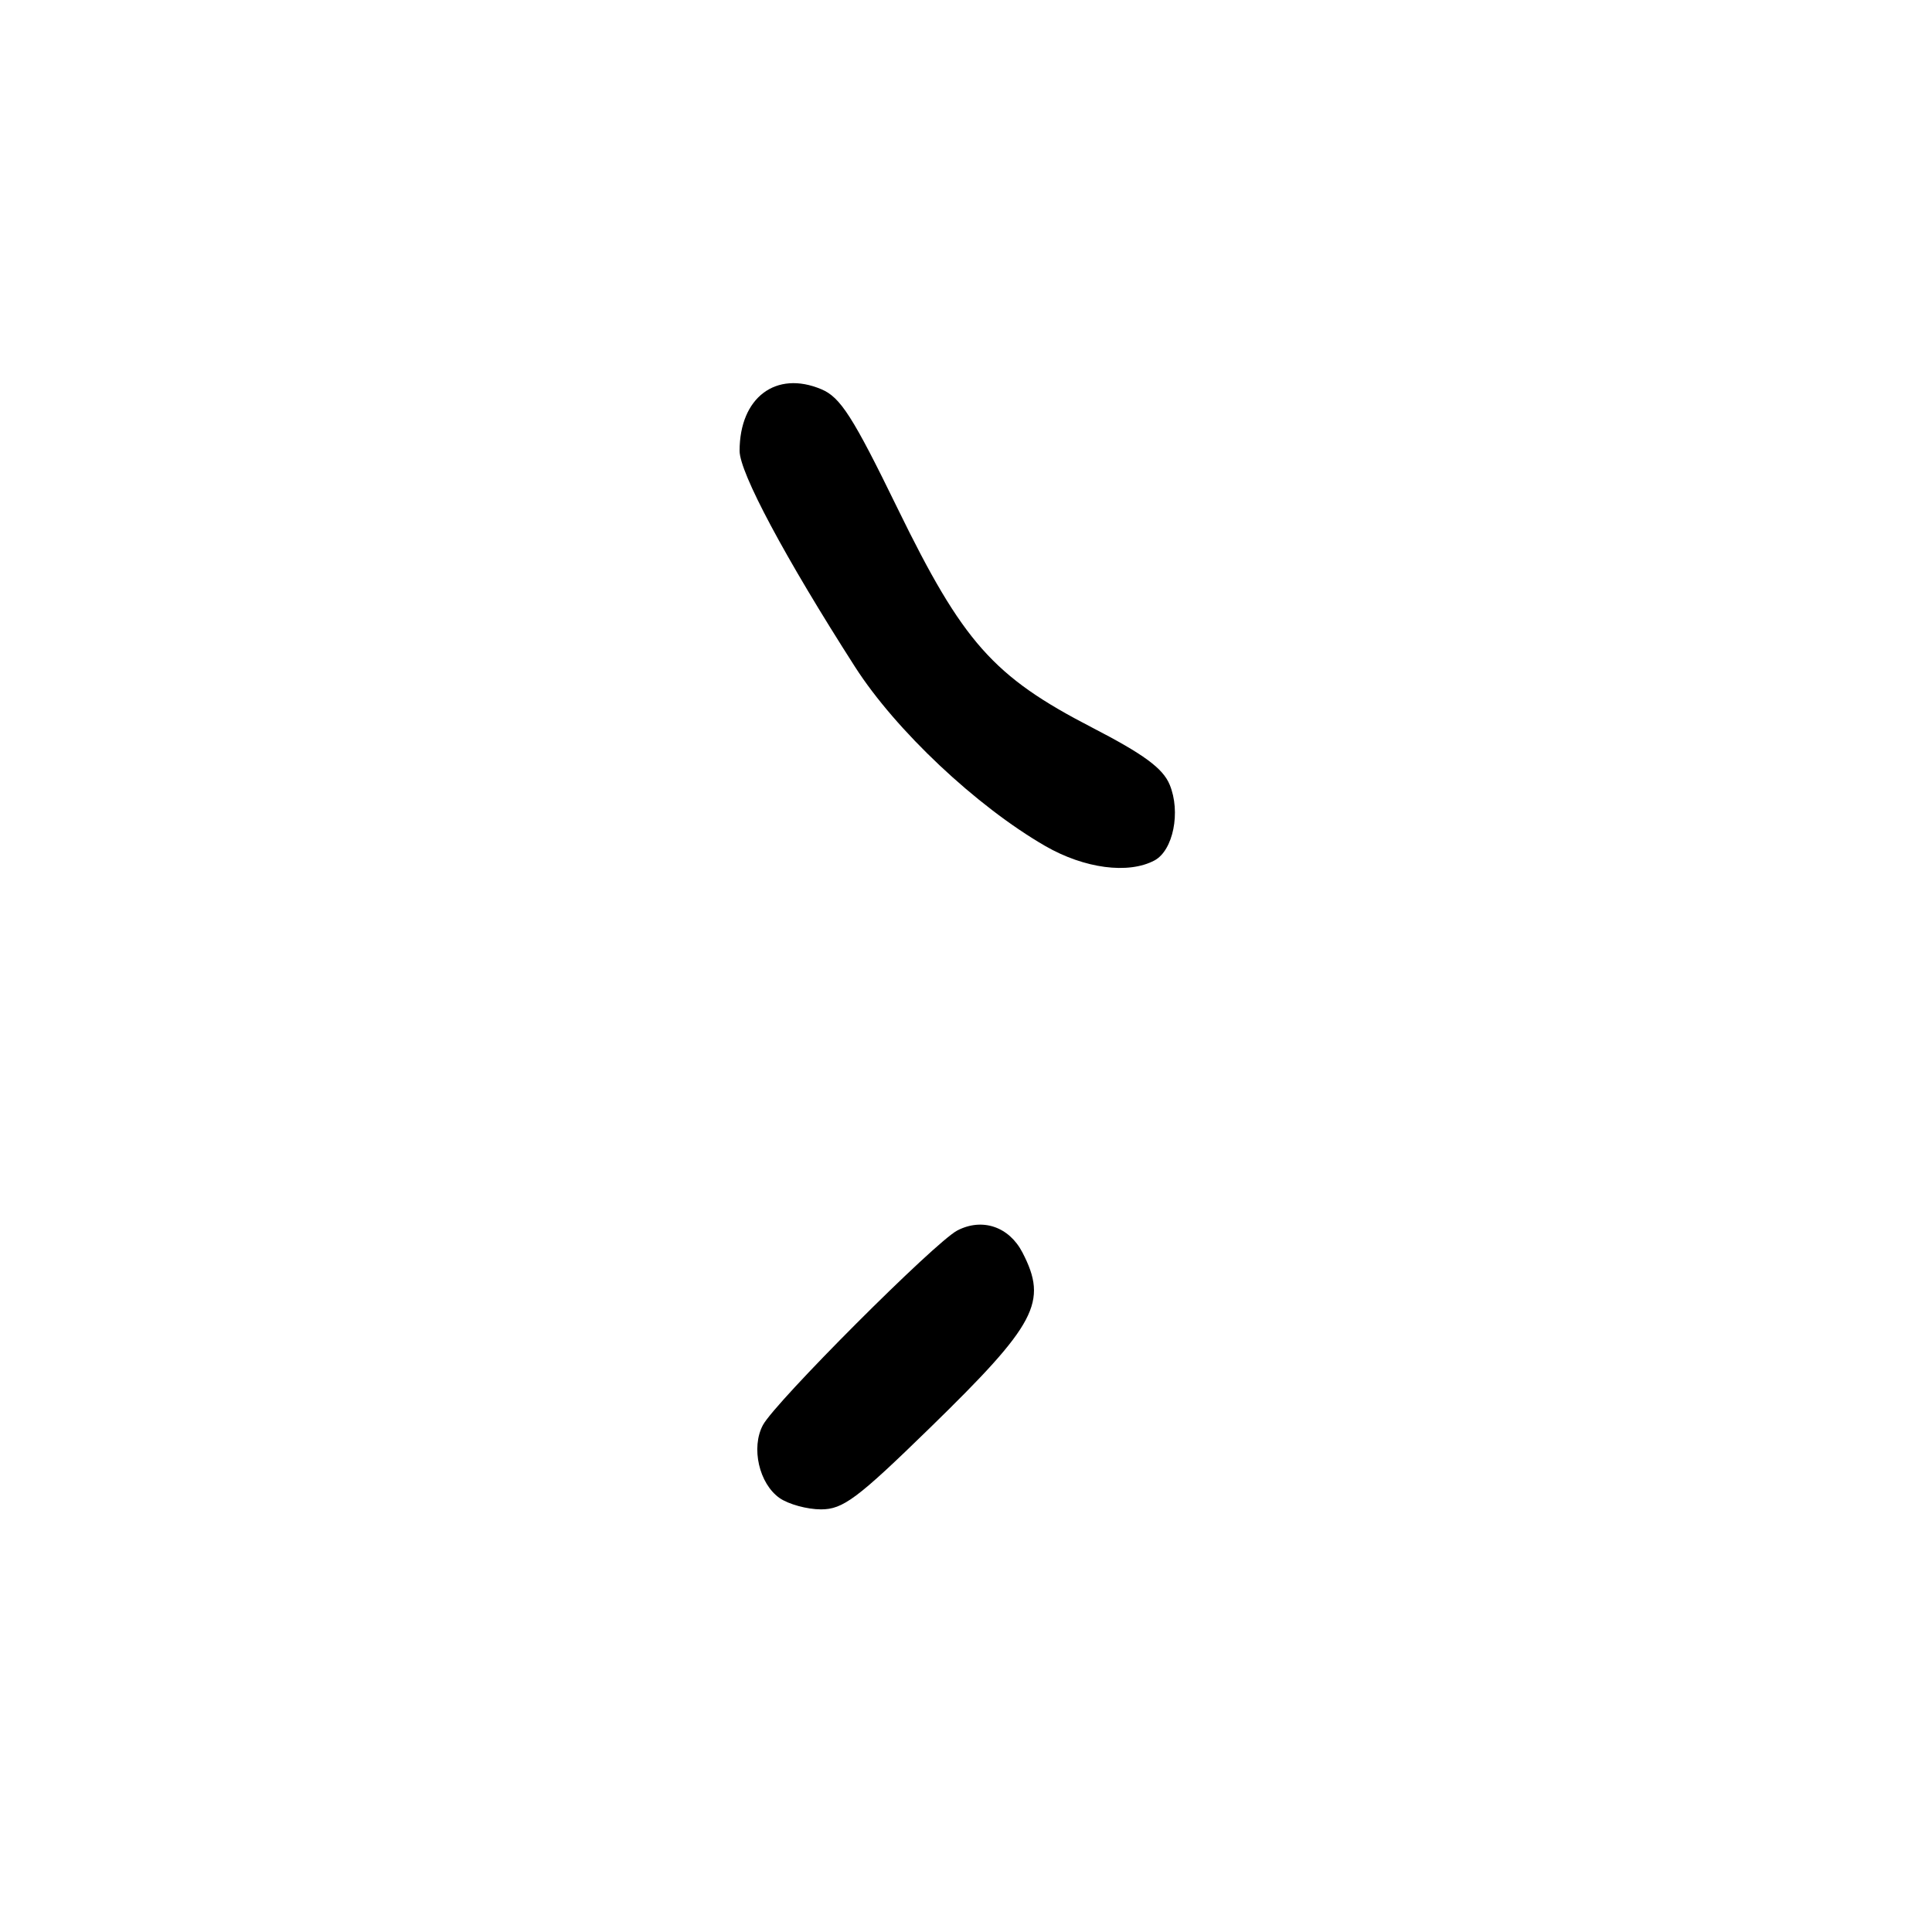 <?xml version="1.0" encoding="UTF-8" standalone="no"?>
<!DOCTYPE svg PUBLIC "-//W3C//DTD SVG 1.1//EN" "http://www.w3.org/Graphics/SVG/1.1/DTD/svg11.dtd" >
<svg xmlns="http://www.w3.org/2000/svg" xmlns:xlink="http://www.w3.org/1999/xlink" version="1.1" viewBox="0 0 256 256">
 <g >
 <path fill="currentColor"
d=" M 123.17 189.25 C 137.36 175.42 138.88 172.54 135.48 165.96 C 133.70 162.53 130.15 161.33 126.84 163.05 C 123.88 164.60 102.73 185.77 101.09 188.83 C 99.49 191.82 100.58 196.59 103.30 198.50 C 104.48 199.32 106.95 200.00 108.79 200.00 C 111.70 200.00 113.60 198.58 123.17 189.25 Z  M 152.98 114.01 C 155.46 112.68 156.48 107.58 154.99 103.98 C 154.09 101.80 151.57 99.95 144.68 96.39 C 131.60 89.63 127.59 85.11 118.93 67.36 C 113.01 55.21 111.36 52.64 108.84 51.58 C 102.82 49.04 98.00 52.67 98.00 59.74 C 98.00 62.62 104.01 73.87 113.30 88.37 C 118.68 96.76 129.37 106.83 138.50 112.10 C 143.69 115.09 149.52 115.86 152.98 114.01 Z "/>
</g>
</svg>
